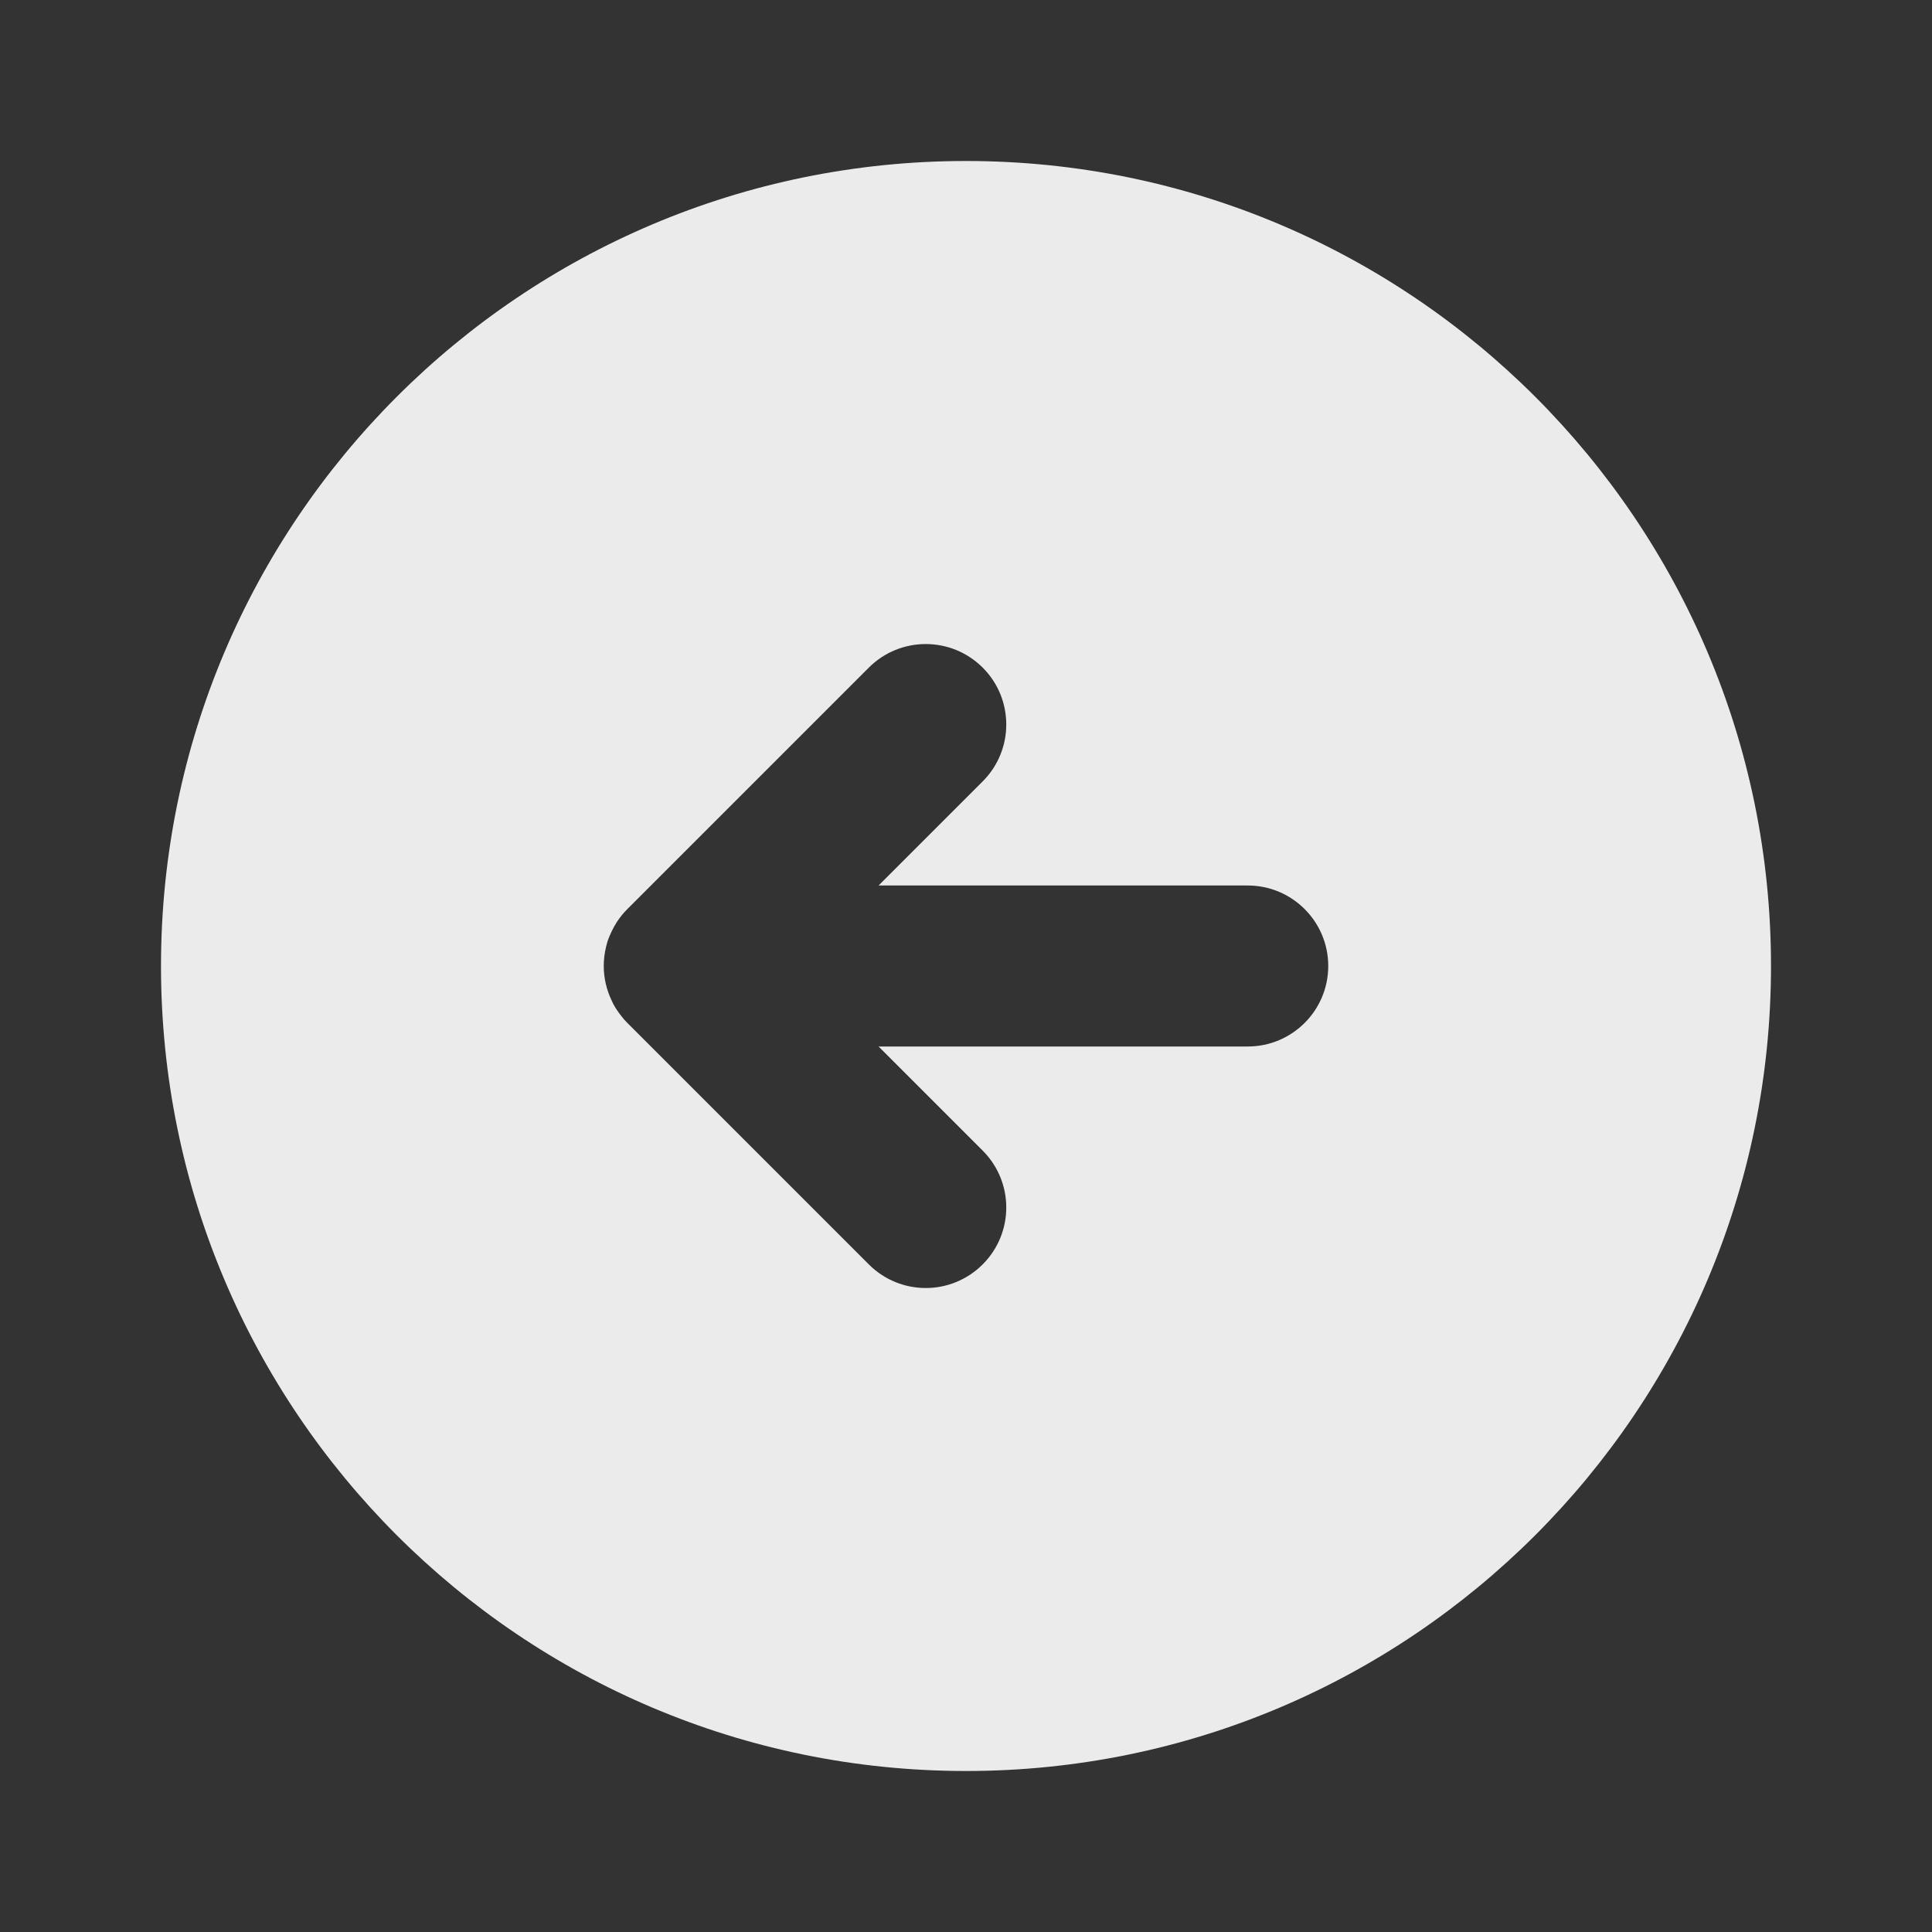 <svg width="24" height="24" viewBox="0 0 24 24" fill="none" xmlns="http://www.w3.org/2000/svg">
<rect x="0" y="0" width="24" height="24" fill="#333333" stroke="none"/>
<path d="M12 2C17.523 2 22 6.477 22 12C22 17.523 17.523 22 12 22C6.477 22 2 17.523 2 12C2 6.477 6.477 2 12 2ZM12.207 8.293C11.816 7.903 11.184 7.903 10.793 8.293L7.793 11.293C7.745 11.341 7.702 11.394 7.665 11.45C7.64 11.488 7.619 11.527 7.6 11.566C7.578 11.612 7.558 11.658 7.543 11.707C7.537 11.727 7.532 11.748 7.527 11.769C7.51 11.843 7.5 11.92 7.5 12C7.5 12.155 7.537 12.302 7.6 12.433C7.606 12.447 7.613 12.461 7.62 12.475C7.648 12.526 7.681 12.575 7.717 12.62C7.74 12.65 7.765 12.68 7.793 12.707L10.793 15.707C11.184 16.098 11.816 16.098 12.207 15.707C12.598 15.316 12.598 14.684 12.207 14.293L10.914 13H15.5C16.052 13 16.5 12.552 16.5 12C16.5 11.448 16.052 11 15.5 11H10.914L12.207 9.707C12.598 9.317 12.598 8.683 12.207 8.293Z" fill="white" fill-opacity="0.9"/>
</svg>
